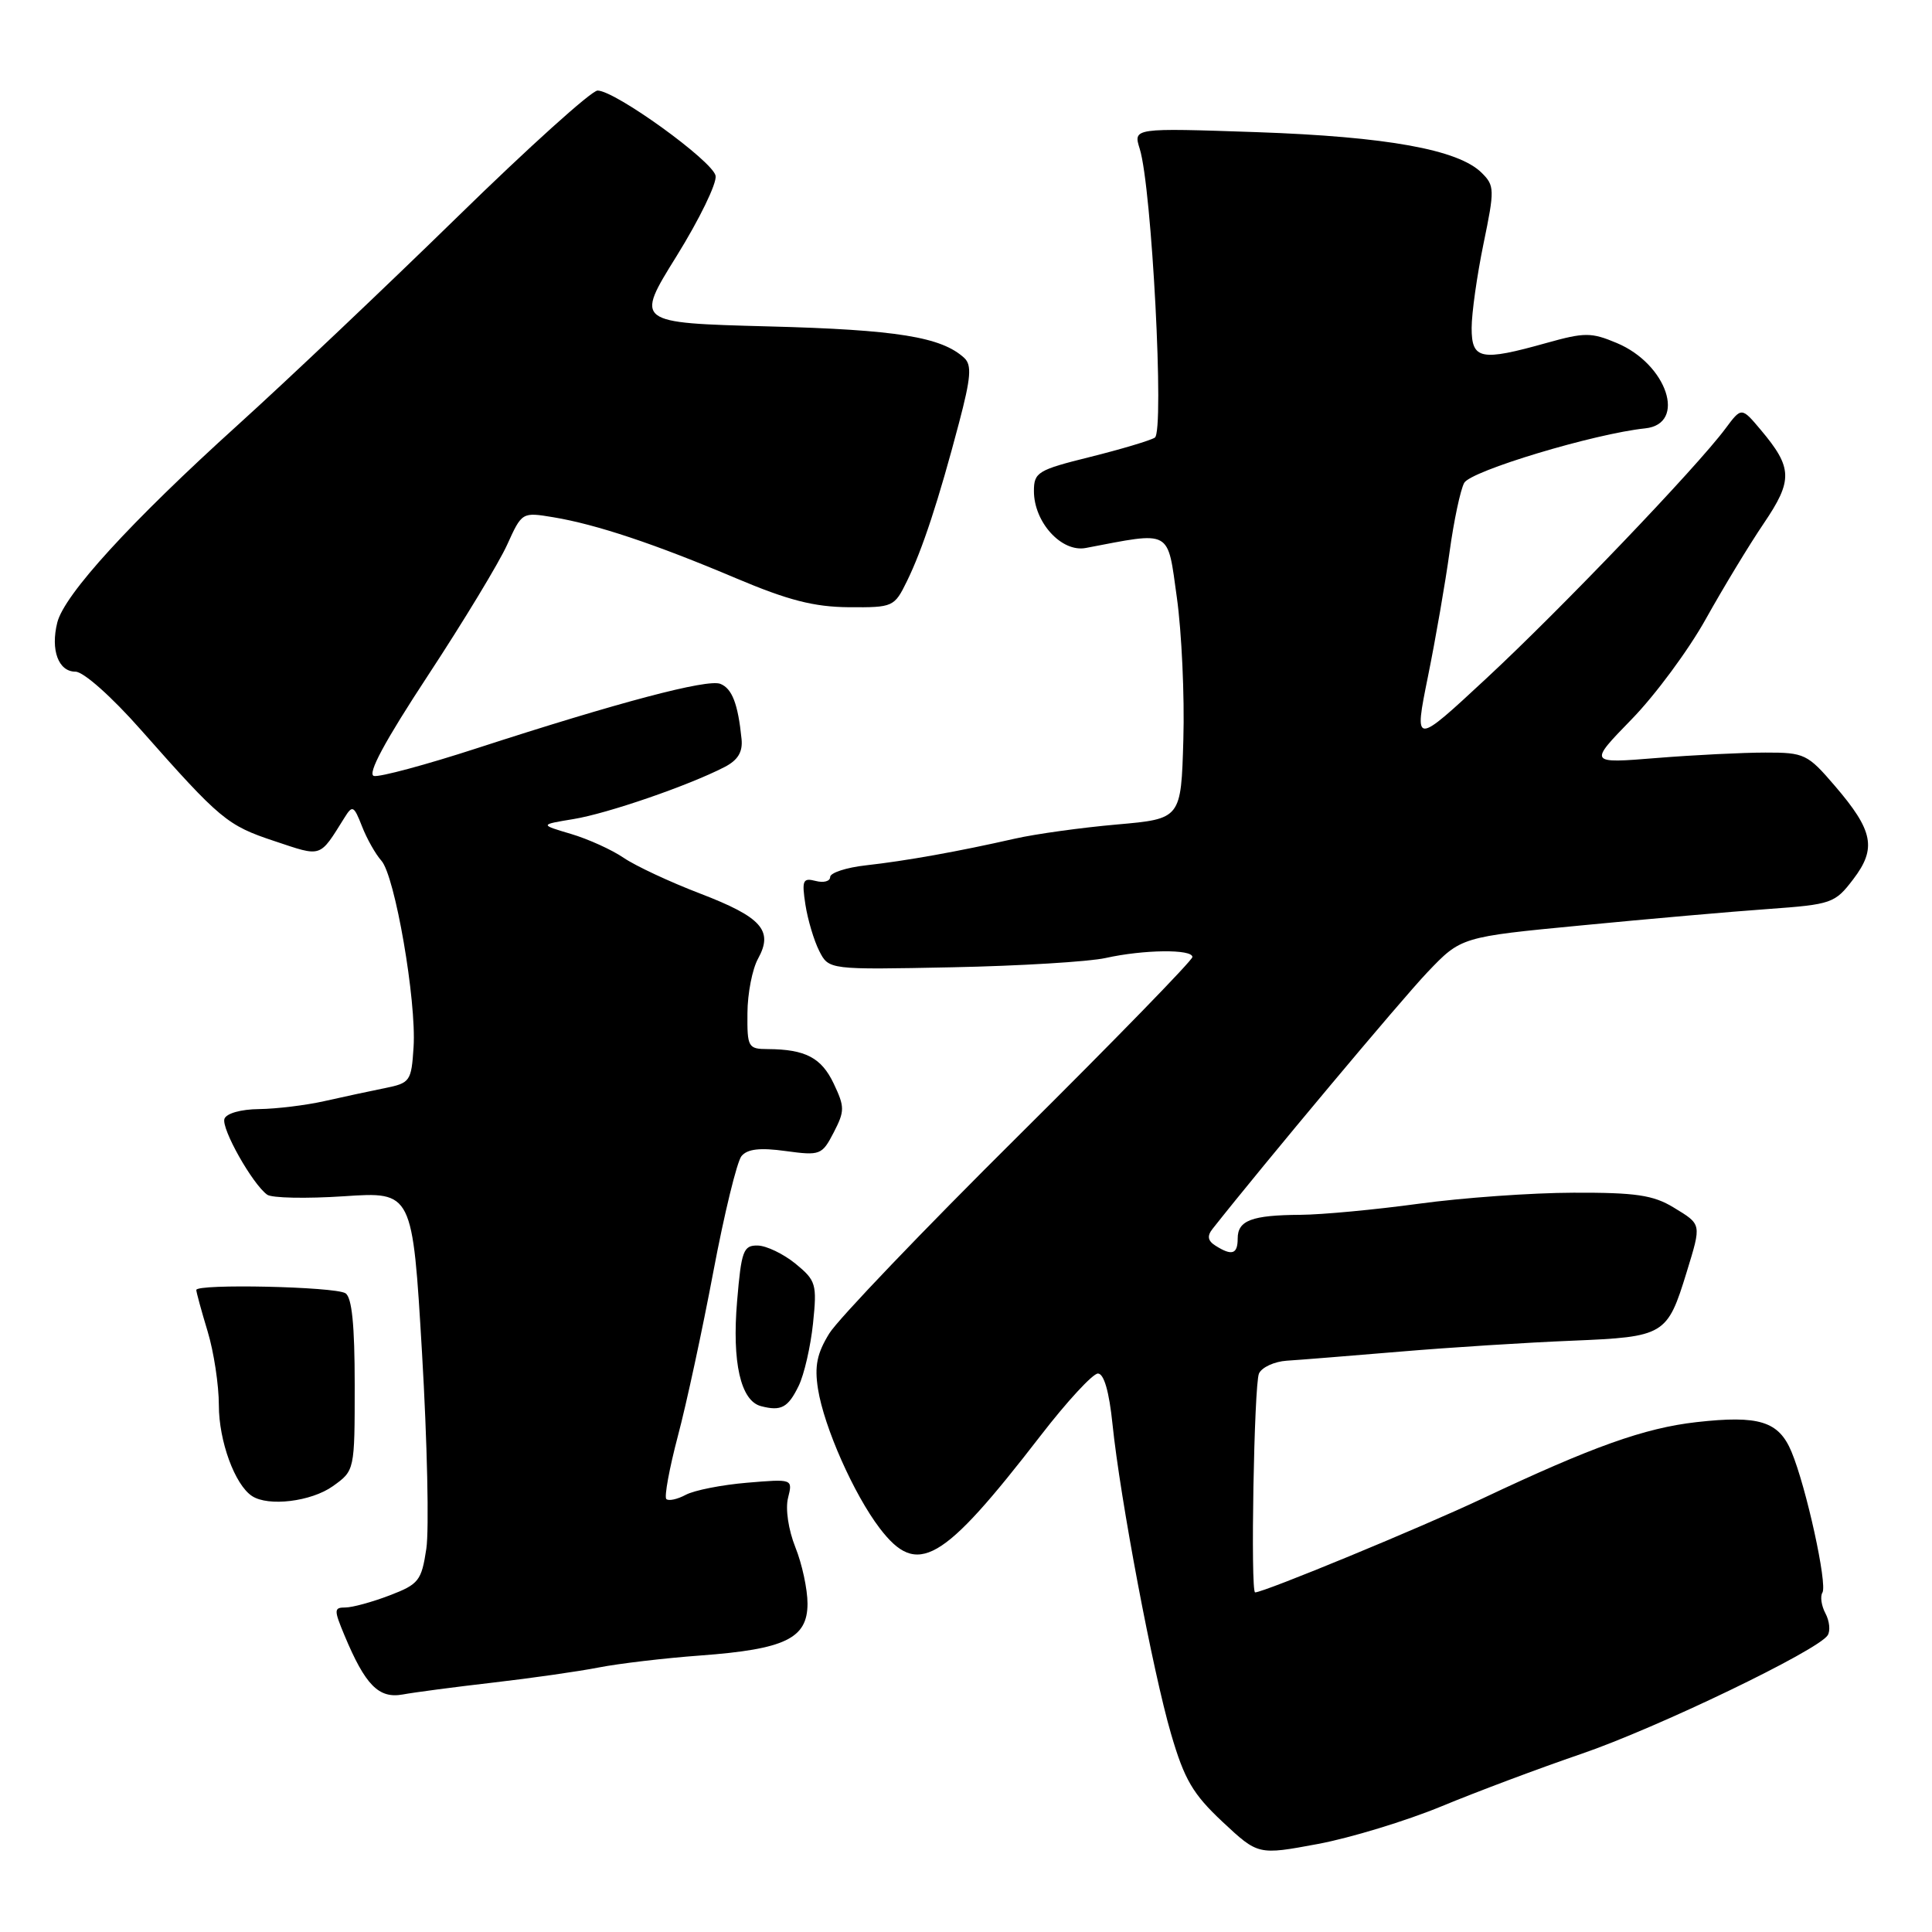 <?xml version="1.0" encoding="UTF-8" standalone="no"?>
<!DOCTYPE svg PUBLIC "-//W3C//DTD SVG 1.1//EN" "http://www.w3.org/Graphics/SVG/1.1/DTD/svg11.dtd" >
<svg xmlns="http://www.w3.org/2000/svg" xmlns:xlink="http://www.w3.org/1999/xlink" version="1.1" viewBox="0 0 256 256">
 <g >
 <path fill="currentColor"
d=" M 191.00 239.35 C 195.68 237.41 204.00 234.29 209.50 232.41 C 219.54 228.98 240.91 218.69 242.18 216.68 C 242.55 216.09 242.42 214.79 241.88 213.78 C 241.35 212.78 241.16 211.54 241.48 211.03 C 242.16 209.93 239.34 197.05 237.38 192.36 C 235.69 188.32 233.08 187.51 224.79 188.44 C 217.90 189.22 211.01 191.68 196.50 198.53 C 188.31 202.40 167.48 211.00 166.31 211.00 C 165.68 211.00 166.17 183.44 166.82 182.00 C 167.19 181.18 168.85 180.41 170.50 180.30 C 172.15 180.20 178.90 179.65 185.50 179.10 C 192.10 178.54 202.37 177.89 208.32 177.65 C 220.58 177.14 220.92 176.94 223.49 168.57 C 225.47 162.10 225.51 162.28 221.75 159.99 C 219.07 158.36 216.74 158.01 208.50 158.04 C 203.00 158.05 193.78 158.71 188.00 159.50 C 182.22 160.29 175.17 160.95 172.33 160.97 C 165.86 161.01 164.00 161.71 164.00 164.11 C 164.00 166.19 163.24 166.44 161.06 165.06 C 160.03 164.41 159.92 163.78 160.67 162.83 C 167.44 154.25 185.69 132.45 189.14 128.83 C 193.60 124.15 193.60 124.15 209.55 122.62 C 218.32 121.77 229.45 120.79 234.27 120.45 C 242.71 119.84 243.13 119.70 245.56 116.51 C 248.69 112.41 248.23 110.07 243.11 104.11 C 239.52 99.92 239.09 99.71 233.92 99.72 C 230.94 99.72 224.45 100.04 219.50 100.44 C 210.50 101.17 210.50 101.17 216.18 95.33 C 219.31 92.13 223.75 86.12 226.04 82.00 C 228.34 77.88 231.79 72.18 233.71 69.35 C 237.59 63.62 237.53 61.98 233.31 56.96 C 230.76 53.93 230.76 53.93 228.63 56.79 C 224.81 61.93 206.75 80.80 196.94 89.90 C 187.36 98.80 187.36 98.80 189.21 89.65 C 190.23 84.62 191.52 77.17 192.08 73.10 C 192.64 69.02 193.51 64.92 194.01 63.99 C 194.85 62.40 211.27 57.46 218.00 56.76 C 223.55 56.18 220.90 48.24 214.23 45.45 C 210.85 44.03 209.98 44.03 204.93 45.44 C 196.20 47.89 195.00 47.65 195.00 43.46 C 195.00 41.51 195.71 36.49 196.57 32.31 C 198.06 25.10 198.05 24.60 196.32 22.89 C 193.22 19.82 183.76 18.11 166.52 17.51 C 150.15 16.95 150.15 16.95 151.02 19.72 C 152.62 24.82 154.31 57.19 153.02 57.99 C 152.39 58.38 148.53 59.53 144.44 60.55 C 137.51 62.27 137.00 62.58 137.00 65.07 C 137.00 69.20 140.66 73.22 143.87 72.61 C 155.36 70.42 154.66 70.04 155.94 79.18 C 156.58 83.76 156.97 92.22 156.80 98.00 C 156.50 108.50 156.50 108.50 148.00 109.25 C 143.32 109.66 137.25 110.50 134.50 111.12 C 126.98 112.83 120.04 114.07 114.75 114.66 C 112.14 114.95 110.00 115.65 110.00 116.21 C 110.00 116.77 109.14 117.01 108.08 116.73 C 106.38 116.29 106.23 116.65 106.72 119.86 C 107.03 121.86 107.85 124.62 108.55 126.00 C 109.82 128.50 109.82 128.50 126.16 128.17 C 135.15 127.99 144.30 127.43 146.50 126.94 C 151.53 125.82 158.00 125.74 158.00 126.81 C 158.00 127.25 147.65 137.88 135.01 150.43 C 122.36 162.98 111.06 174.79 109.89 176.68 C 108.25 179.33 107.91 181.02 108.39 184.06 C 109.20 189.12 113.14 198.00 116.56 202.49 C 121.55 209.03 124.81 207.15 137.87 190.25 C 141.37 185.71 144.80 182.00 145.48 182.00 C 146.28 182.00 146.97 184.40 147.41 188.69 C 148.43 198.61 152.75 221.47 155.17 229.75 C 156.94 235.81 158.06 237.72 162.00 241.41 C 166.71 245.81 166.71 245.81 174.61 244.34 C 178.95 243.53 186.32 241.28 191.00 239.35 Z  M 65.35 222.95 C 70.38 222.37 76.67 221.47 79.33 220.95 C 81.98 220.43 88.06 219.71 92.83 219.36 C 104.05 218.53 107.00 217.10 107.00 212.49 C 107.00 210.59 106.28 207.23 105.39 205.02 C 104.47 202.72 104.05 199.93 104.42 198.48 C 105.05 195.96 105.05 195.96 98.98 196.47 C 95.64 196.75 91.99 197.47 90.87 198.07 C 89.75 198.67 88.59 198.92 88.29 198.63 C 88.00 198.33 88.69 194.58 89.82 190.29 C 90.96 186.01 93.07 176.21 94.52 168.51 C 95.97 160.82 97.65 153.93 98.25 153.19 C 99.04 152.24 100.71 152.05 104.11 152.52 C 108.68 153.14 108.92 153.05 110.47 150.06 C 111.94 147.21 111.94 146.68 110.47 143.58 C 108.84 140.15 106.72 139.04 101.75 139.01 C 99.13 139.00 99.00 138.77 99.04 134.25 C 99.05 131.64 99.69 128.38 100.45 127.02 C 102.50 123.30 100.93 121.53 92.77 118.40 C 88.77 116.87 84.22 114.74 82.66 113.68 C 81.10 112.61 77.95 111.18 75.66 110.50 C 71.50 109.27 71.50 109.27 76.00 108.53 C 80.48 107.80 91.23 104.10 96.00 101.64 C 97.77 100.73 98.43 99.65 98.26 97.93 C 97.79 93.25 97.00 91.22 95.44 90.61 C 93.70 89.95 82.03 93.03 63.21 99.14 C 56.45 101.34 50.30 102.99 49.55 102.82 C 48.62 102.60 50.99 98.21 56.71 89.50 C 61.41 82.35 66.13 74.55 67.20 72.18 C 69.16 67.86 69.17 67.85 73.33 68.54 C 79.04 69.49 86.82 72.09 97.50 76.61 C 104.45 79.55 107.86 80.42 112.48 80.46 C 118.35 80.50 118.50 80.43 120.18 77.00 C 122.21 72.87 124.37 66.30 127.07 56.05 C 128.65 50.06 128.79 48.38 127.77 47.43 C 124.75 44.65 118.85 43.69 101.83 43.25 C 84.15 42.78 84.15 42.78 89.66 33.92 C 92.68 29.05 95.01 24.27 94.82 23.29 C 94.44 21.34 81.51 12.00 79.18 12.00 C 78.38 12.00 70.02 19.54 60.60 28.75 C 51.17 37.96 38.07 50.38 31.48 56.34 C 17.32 69.15 8.52 78.78 7.59 82.49 C 6.68 86.13 7.74 89.00 10.00 89.00 C 11.06 89.00 14.78 92.30 18.68 96.72 C 29.20 108.62 30.10 109.37 36.37 111.45 C 42.73 113.57 42.28 113.72 45.65 108.34 C 46.70 106.65 46.89 106.74 47.97 109.50 C 48.61 111.15 49.77 113.19 50.53 114.04 C 52.33 116.02 55.20 132.61 54.80 138.75 C 54.51 143.27 54.35 143.51 51.00 144.18 C 49.08 144.57 45.48 145.34 43.00 145.90 C 40.52 146.46 36.62 146.93 34.33 146.96 C 31.93 146.98 29.99 147.53 29.74 148.25 C 29.30 149.53 33.43 156.87 35.40 158.30 C 36.00 158.75 40.59 158.84 45.58 158.51 C 54.66 157.90 54.66 157.90 55.92 179.27 C 56.61 191.02 56.87 202.70 56.49 205.22 C 55.85 209.46 55.49 209.92 51.62 211.40 C 49.32 212.28 46.68 213.00 45.77 213.00 C 44.24 213.00 44.23 213.30 45.64 216.68 C 48.40 223.29 50.18 225.10 53.35 224.53 C 54.92 224.24 60.32 223.53 65.35 222.95 Z  M 44.10 196.93 C 47.00 194.86 47.00 194.86 47.00 183.49 C 47.00 175.57 46.63 171.89 45.77 171.36 C 44.34 170.48 25.99 170.08 26.01 170.93 C 26.02 171.24 26.69 173.71 27.51 176.41 C 28.33 179.11 29.00 183.52 29.00 186.21 C 29.00 190.94 31.11 196.73 33.39 198.23 C 35.55 199.66 41.23 198.97 44.10 196.93 Z  M 105.83 183.63 C 106.56 182.13 107.41 178.41 107.73 175.36 C 108.27 170.14 108.13 169.68 105.40 167.44 C 103.80 166.14 101.55 165.06 100.40 165.04 C 98.50 165.00 98.23 165.73 97.67 172.41 C 96.98 180.51 98.14 185.62 100.83 186.32 C 103.50 187.02 104.42 186.53 105.83 183.63 Z "/>
</g>
</svg>